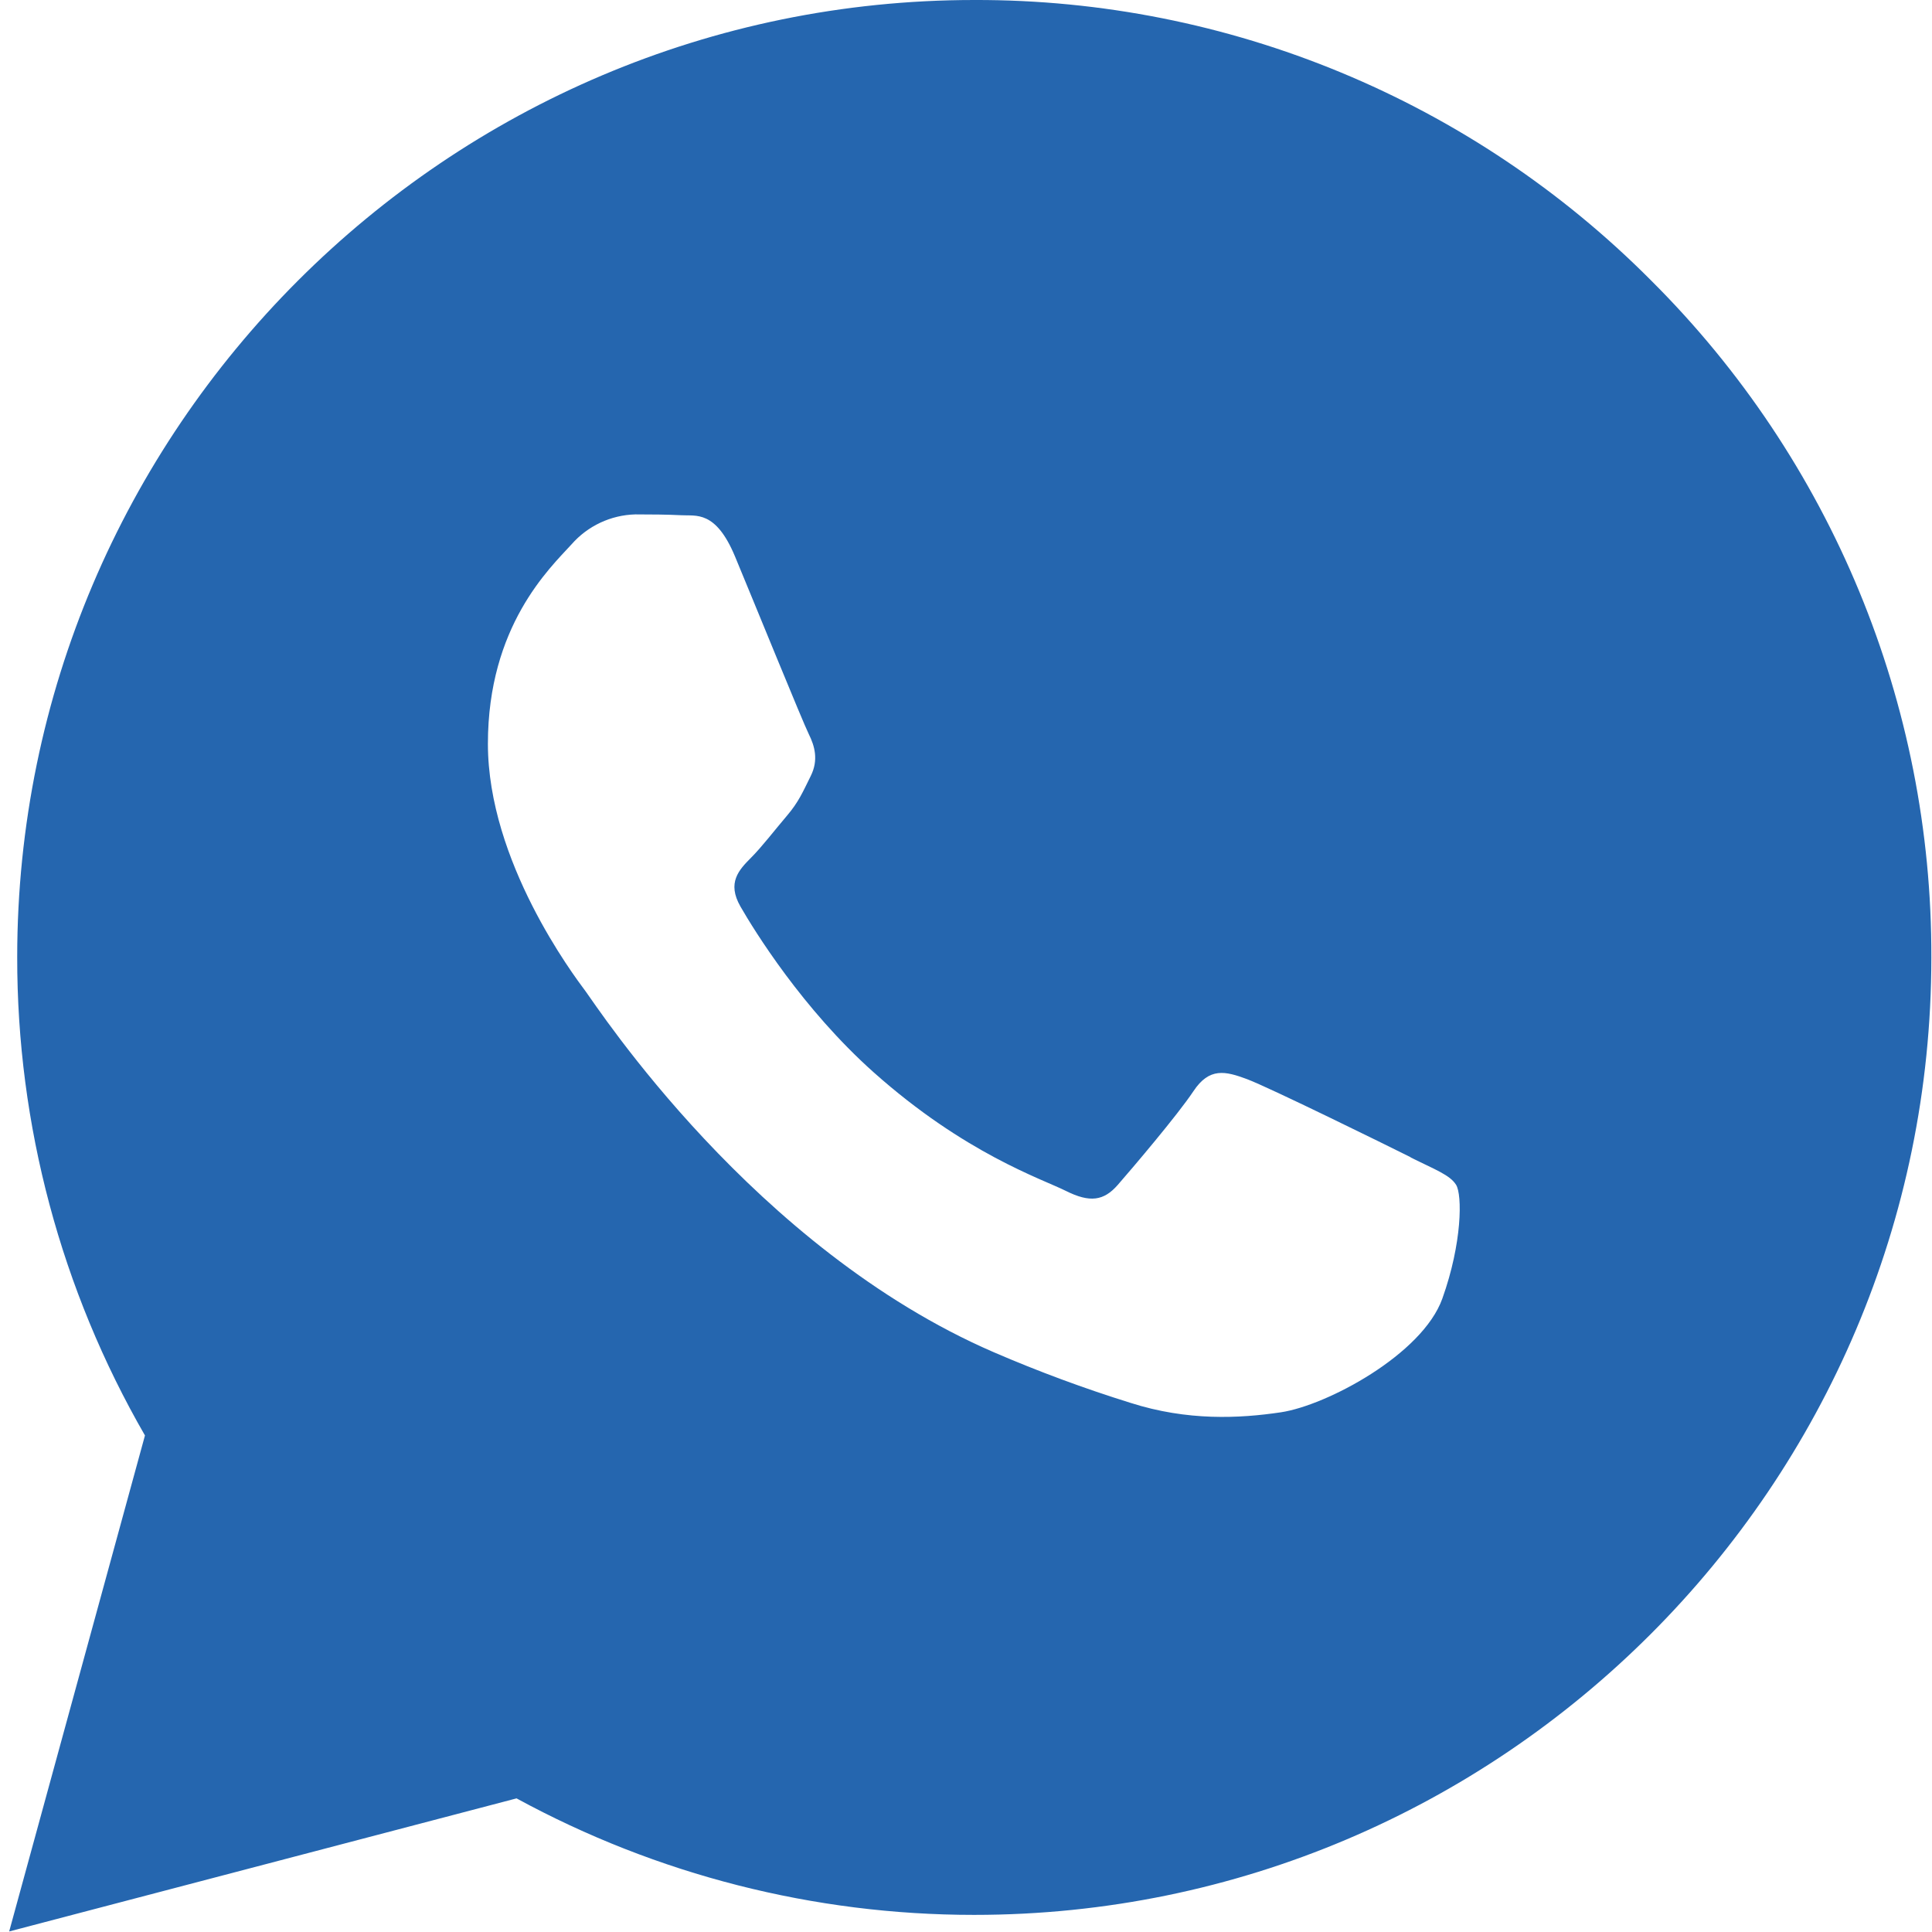 <svg width="128" height="128" viewBox="0 0 128 128" fill="none" xmlns="http://www.w3.org/2000/svg">
<g clip-path="url(#clip0_572_16851)">
<path fill-rule="evenodd" clip-rule="evenodd" d="M109.402 18.595C97.537 6.652 81.385 -0.045 64.55 0C29.598 0 1.152 28.443 1.14 63.404C1.125 74.531 4.045 85.465 9.604 95.103L0.608 127.964L34.222 119.147C43.519 124.212 53.936 126.866 64.523 126.866H64.55C99.496 126.866 127.945 98.42 127.957 63.459C128.012 46.627 121.33 30.472 109.402 18.595ZM93.458 76.669C91.874 75.876 84.085 72.045 82.631 71.501C81.178 70.957 80.123 70.707 79.068 72.294C78.013 73.882 74.976 77.448 74.052 78.506C73.127 79.564 72.203 79.694 70.618 78.901C69.034 78.108 63.93 76.435 57.877 71.039C53.167 66.837 49.971 61.65 49.059 60.063C48.147 58.476 48.962 57.63 49.756 56.828C50.467 56.12 51.34 54.979 52.13 54.052C52.921 53.125 53.188 52.468 53.714 51.41C54.24 50.352 53.978 49.428 53.583 48.634C53.188 47.841 50.017 40.042 48.698 36.871C47.411 33.782 46.107 34.198 45.134 34.135C44.222 34.089 43.152 34.08 42.094 34.08C40.47 34.122 38.938 34.841 37.868 36.062C36.417 37.649 32.325 41.48 32.325 49.279C32.325 57.077 38.002 64.611 38.792 65.669C39.583 66.728 49.965 82.729 65.852 89.594C68.802 90.867 71.817 91.983 74.885 92.939C78.679 94.155 82.133 93.975 84.863 93.568C87.903 93.112 94.237 89.734 95.559 86.034C96.881 82.334 96.879 79.159 96.471 78.5C96.064 77.84 95.042 77.475 93.458 76.682V76.669Z" fill="#2566AF"/>
</g>
<defs>
<clipPath id="clip0_572_16851">
<rect width="128" height="128" fill="white"/>
</clipPath>
</defs>
</svg>

